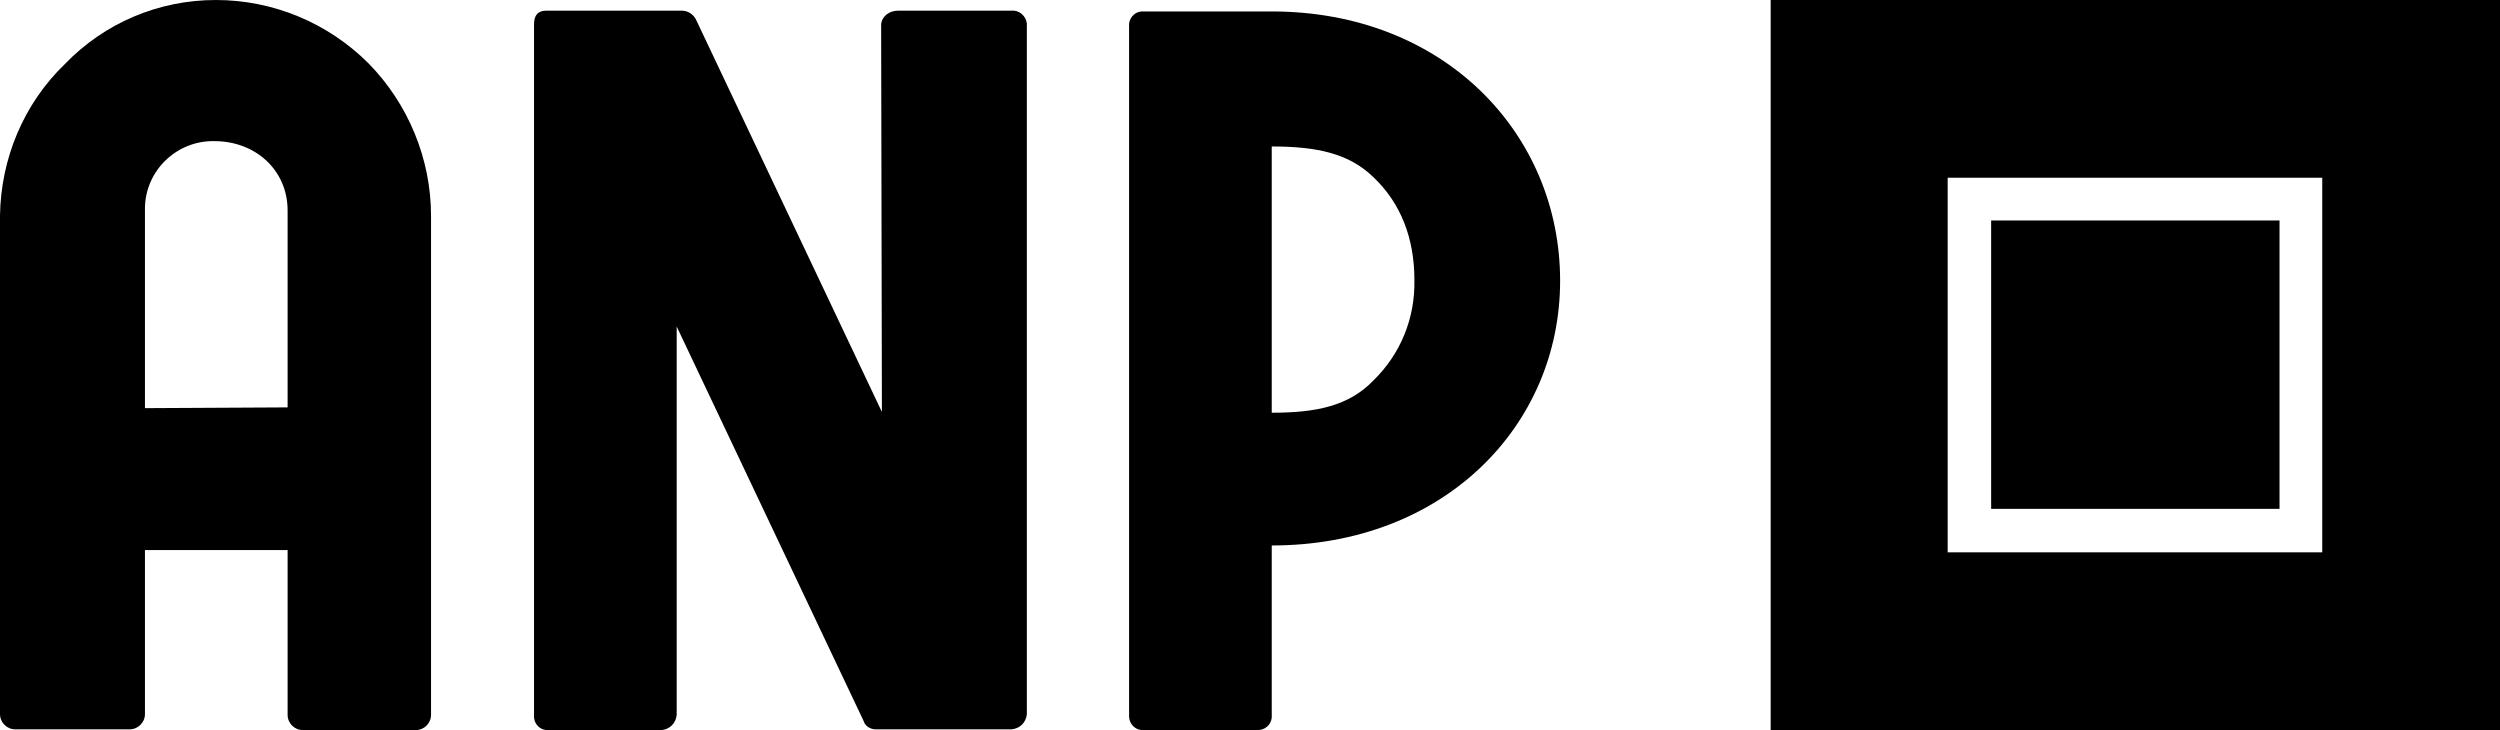 <?xml version="1.0" encoding="utf-8"?>
<!-- Generator: Adobe Illustrator 22.1.0, SVG Export Plug-In . SVG Version: 6.00 Build 0)  -->
<svg version="1.1" id="Layer_1" xmlns="http://www.w3.org/2000/svg" xmlns:xlink="http://www.w3.org/1999/xlink" x="0px" y="0px"
	 viewBox="0 0 327.7 95.7" style="enable-background:new 0 0 327.7 95.7;" xml:space="preserve">
<title>ANP</title>
<g id="Layer_2_1_">
	<g id="Logo">
		<g id="_Group_">
			<path d="M56.5,28.3v65.4c0,1.1-0.9,2-2,2H39.7c-1.1,0-2-0.9-2-2V72.1H19v21.5c0,1.1-0.9,2-2,2H2c-1.1,0-2-0.9-2-2V28.3
				c0.1-7.5,3.1-14.7,8.5-19.9C13.7,3,20.8,0,28.3,0s14.7,3,20,8.3C53.5,13.6,56.5,20.8,56.5,28.3z M37.7,53.4V27.6
				c0-5.3-4.2-9.1-9.6-9.1c-4.9-0.1-9,3.8-9.1,8.7v26.3L37.7,53.4L37.7,53.4z"/>
			<path d="M115.5,3.2c0.1-1.1,1.1-1.8,2.2-1.8h14.9c1-0.1,1.9,0.7,2,1.7v90.5c-0.1,1.1-0.9,1.9-2,2h-17.8c-0.7,0-1.4-0.4-1.6-1.1
				L88.7,42.8v50.9c-0.1,1.1-0.9,1.9-2,2H71.6c-1-0.1-1.7-1-1.6-2V3.2c0-1.2,0.5-1.8,1.6-1.8h17.8c0.7,0,1.4,0.4,1.8,1.1L115.6,54
				L115.5,3.2z"/>
			<path d="M166.7,1.5c22.6,0,37.8,16,37.8,35.3c0,19-15.2,34.7-37.8,34.7v22.2c0.1,1-0.6,1.9-1.7,2c-0.1,0-0.2,0-0.3,0H150
				c-1,0.1-1.9-0.6-2-1.7c0-0.1,0-0.2,0-0.3V3.5c-0.1-1,0.6-1.9,1.6-2c0.1,0,0.2,0,0.4,0H166.7z M166.7,54.1
				c5.9,0,10.1-0.9,13.3-4.2c3.6-3.5,5.5-8.2,5.4-13.2c0-5.5-1.8-10.1-5.4-13.5c-3.2-3.1-7.4-4-13.3-4V54.1z"/>
		</g>
	</g>
</g>
<rect x="261" y="28.9" width="37.8" height="37.8"/>
<path d="M232.1,0v95.7h95.7V0H232.1z M304.4,72.4h-49.1V23.3h49.1V72.4z"/>
</svg>
